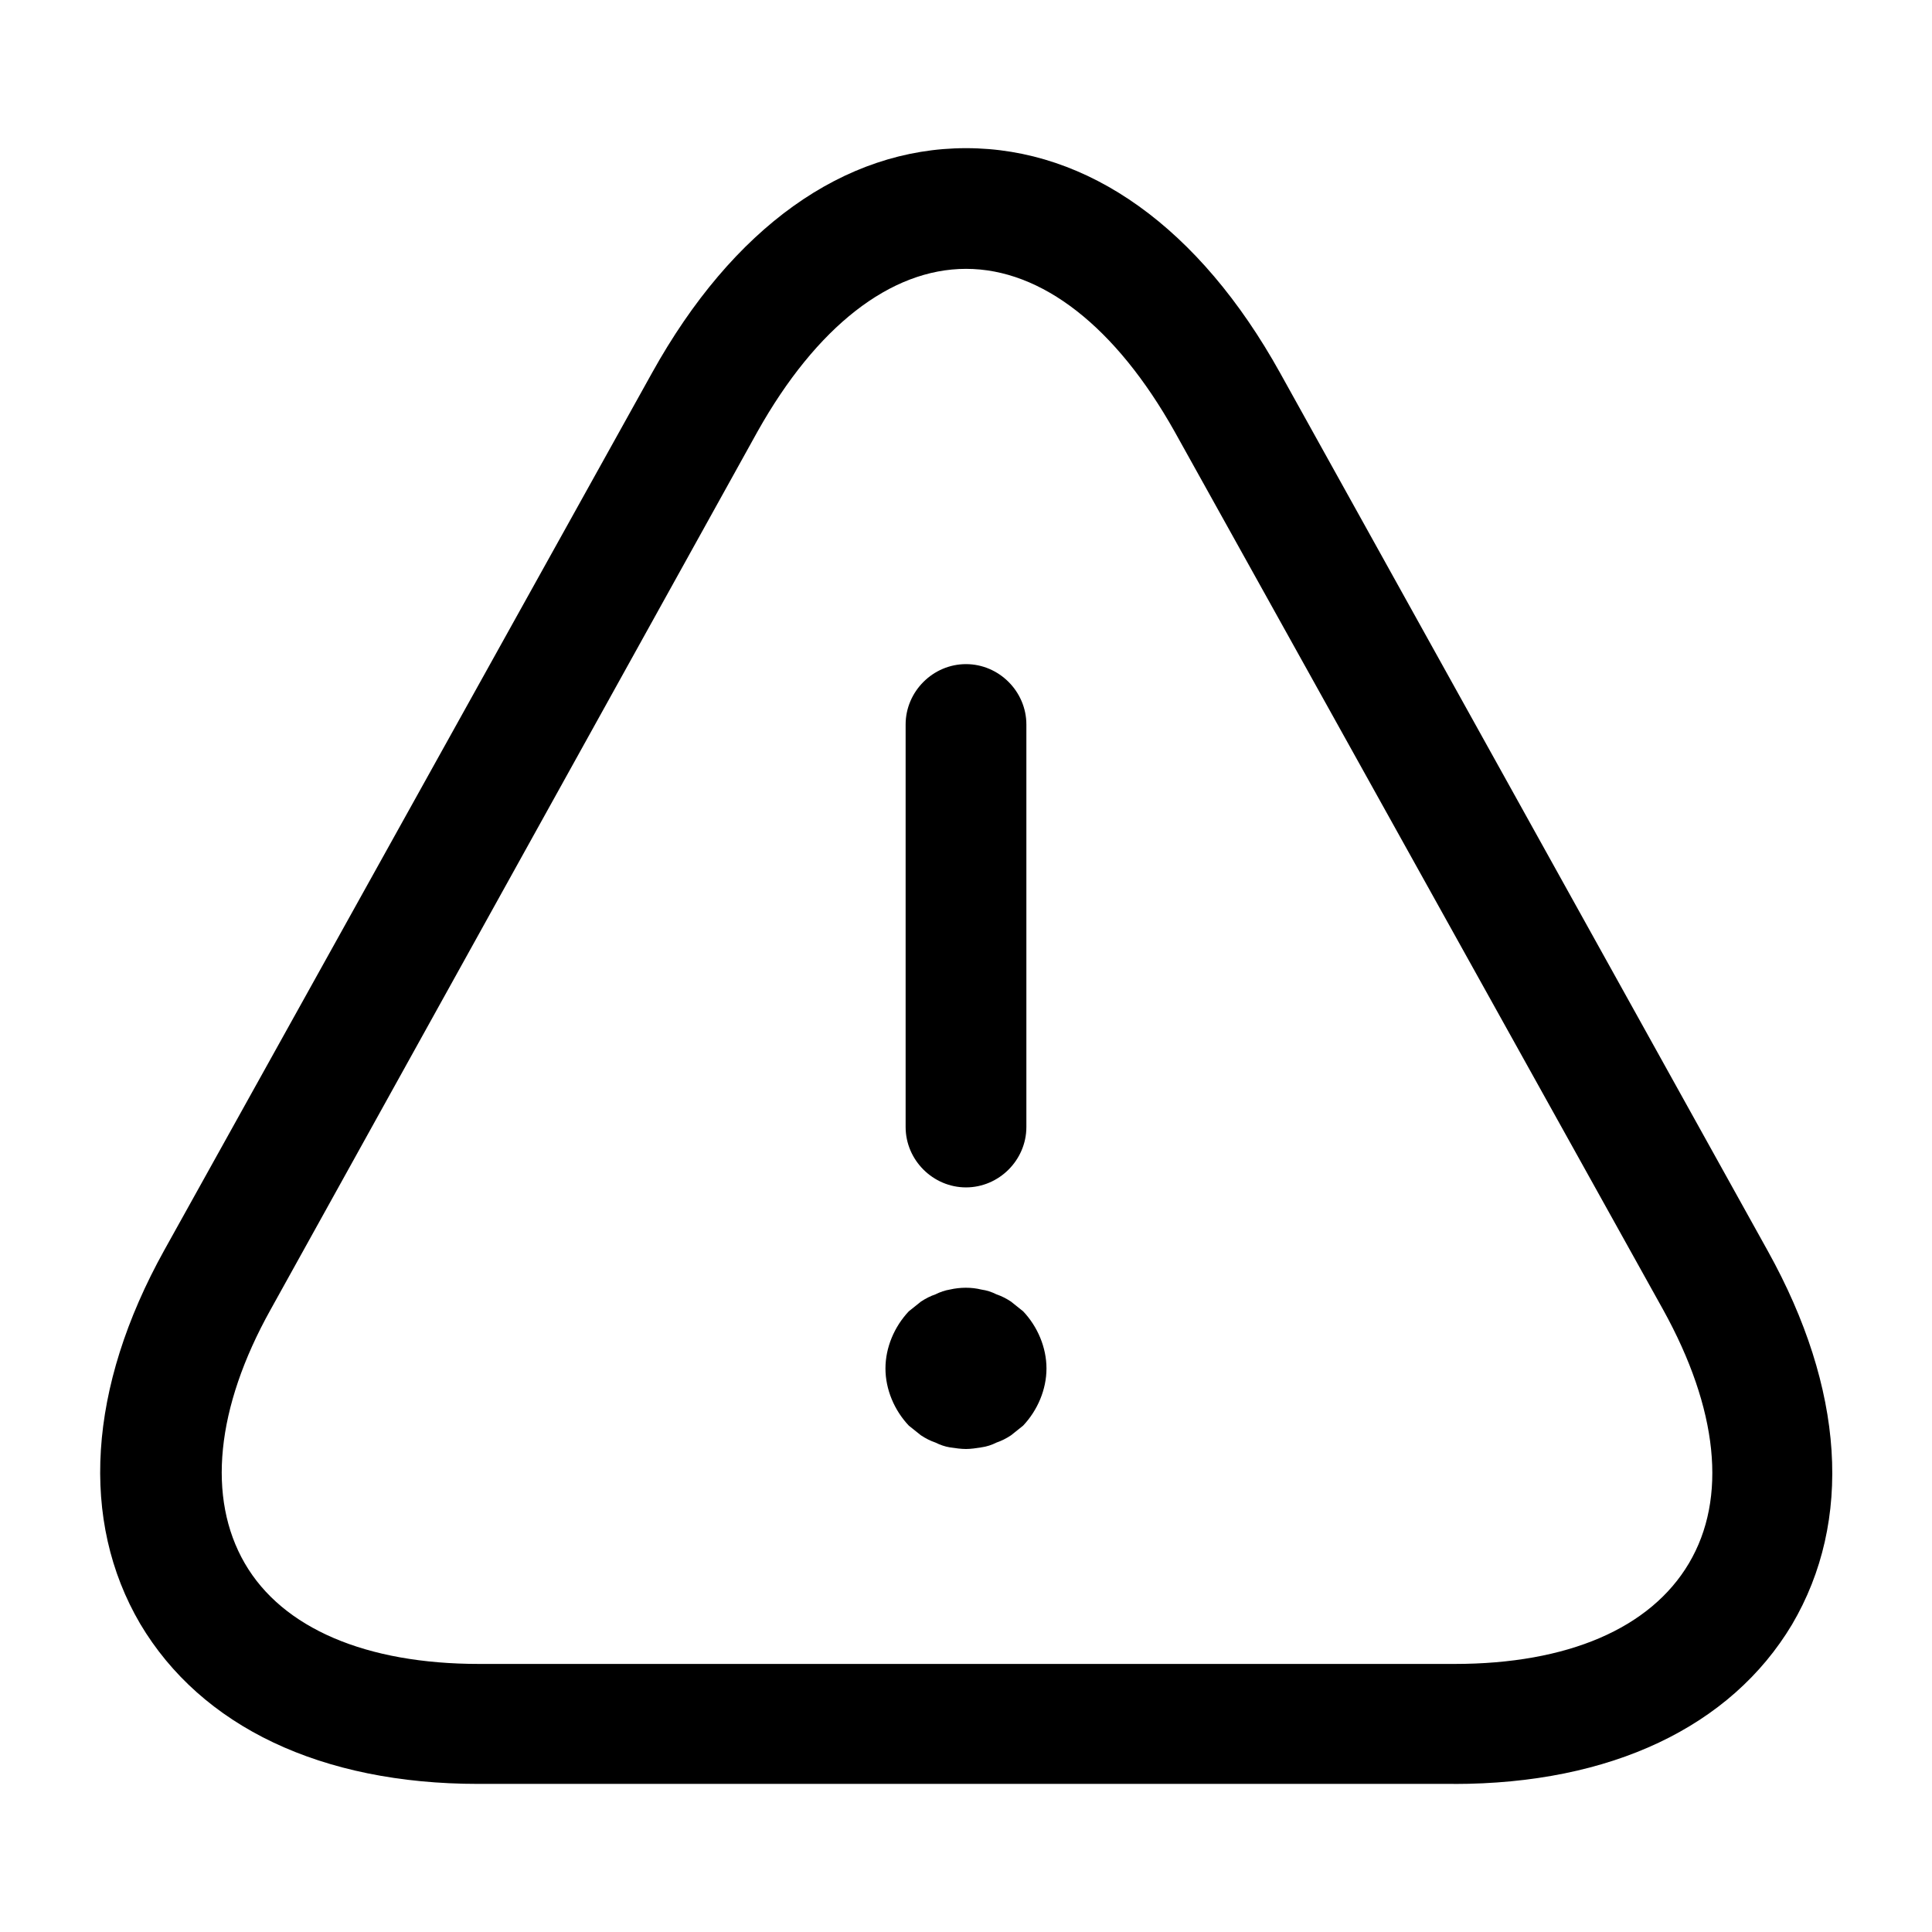 <!-- Generated by IcoMoon.io -->
<svg version="1.1" xmlns="http://www.w3.org/2000/svg" width="32" height="32" viewBox="0 0 32 32">
<title>danger</title>
<path d="M16 19.667c-0.547 0-1-0.453-1-1v-6.667c0-0.547 0.453-1 1-1s1 0.453 1 1v6.667c0 0.547-0.453 1-1 1z"></path>
<path d="M16 24c-0.080 0-0.173-0.013-0.267-0.027-0.080-0.013-0.16-0.040-0.24-0.080-0.080-0.027-0.16-0.067-0.24-0.12-0.067-0.053-0.133-0.107-0.2-0.16-0.24-0.253-0.387-0.6-0.387-0.947s0.147-0.693 0.387-0.947c0.067-0.053 0.133-0.107 0.2-0.16 0.080-0.053 0.16-0.093 0.24-0.12 0.080-0.040 0.16-0.067 0.24-0.080 0.173-0.040 0.36-0.040 0.52 0 0.093 0.013 0.173 0.040 0.253 0.080 0.080 0.027 0.16 0.067 0.24 0.12 0.067 0.053 0.133 0.107 0.2 0.16 0.24 0.253 0.387 0.6 0.387 0.947s-0.147 0.693-0.387 0.947c-0.067 0.053-0.133 0.107-0.2 0.16-0.080 0.053-0.16 0.093-0.24 0.12-0.080 0.040-0.16 0.067-0.253 0.080-0.080 0.013-0.173 0.027-0.253 0.027z"></path>
<path d="M24.081 29.547h-16.16c-2.6 0-4.587-0.947-5.6-2.653-1-1.707-0.867-3.907 0.4-6.187l8.080-14.533c1.333-2.4 3.173-3.72 5.2-3.72s3.867 1.32 5.2 3.72l8.080 14.547c1.267 2.28 1.413 4.467 0.4 6.187-1.013 1.693-3 2.64-5.6 2.64zM16.001 4.453c-1.253 0-2.48 0.96-3.453 2.693l-8.067 14.547c-0.907 1.627-1.053 3.12-0.427 4.2s2.013 1.667 3.88 1.667h16.16c1.867 0 3.24-0.587 3.88-1.667s0.48-2.56-0.427-4.2l-8.093-14.547c-0.973-1.733-2.2-2.693-3.453-2.693z"></path>
</svg>
